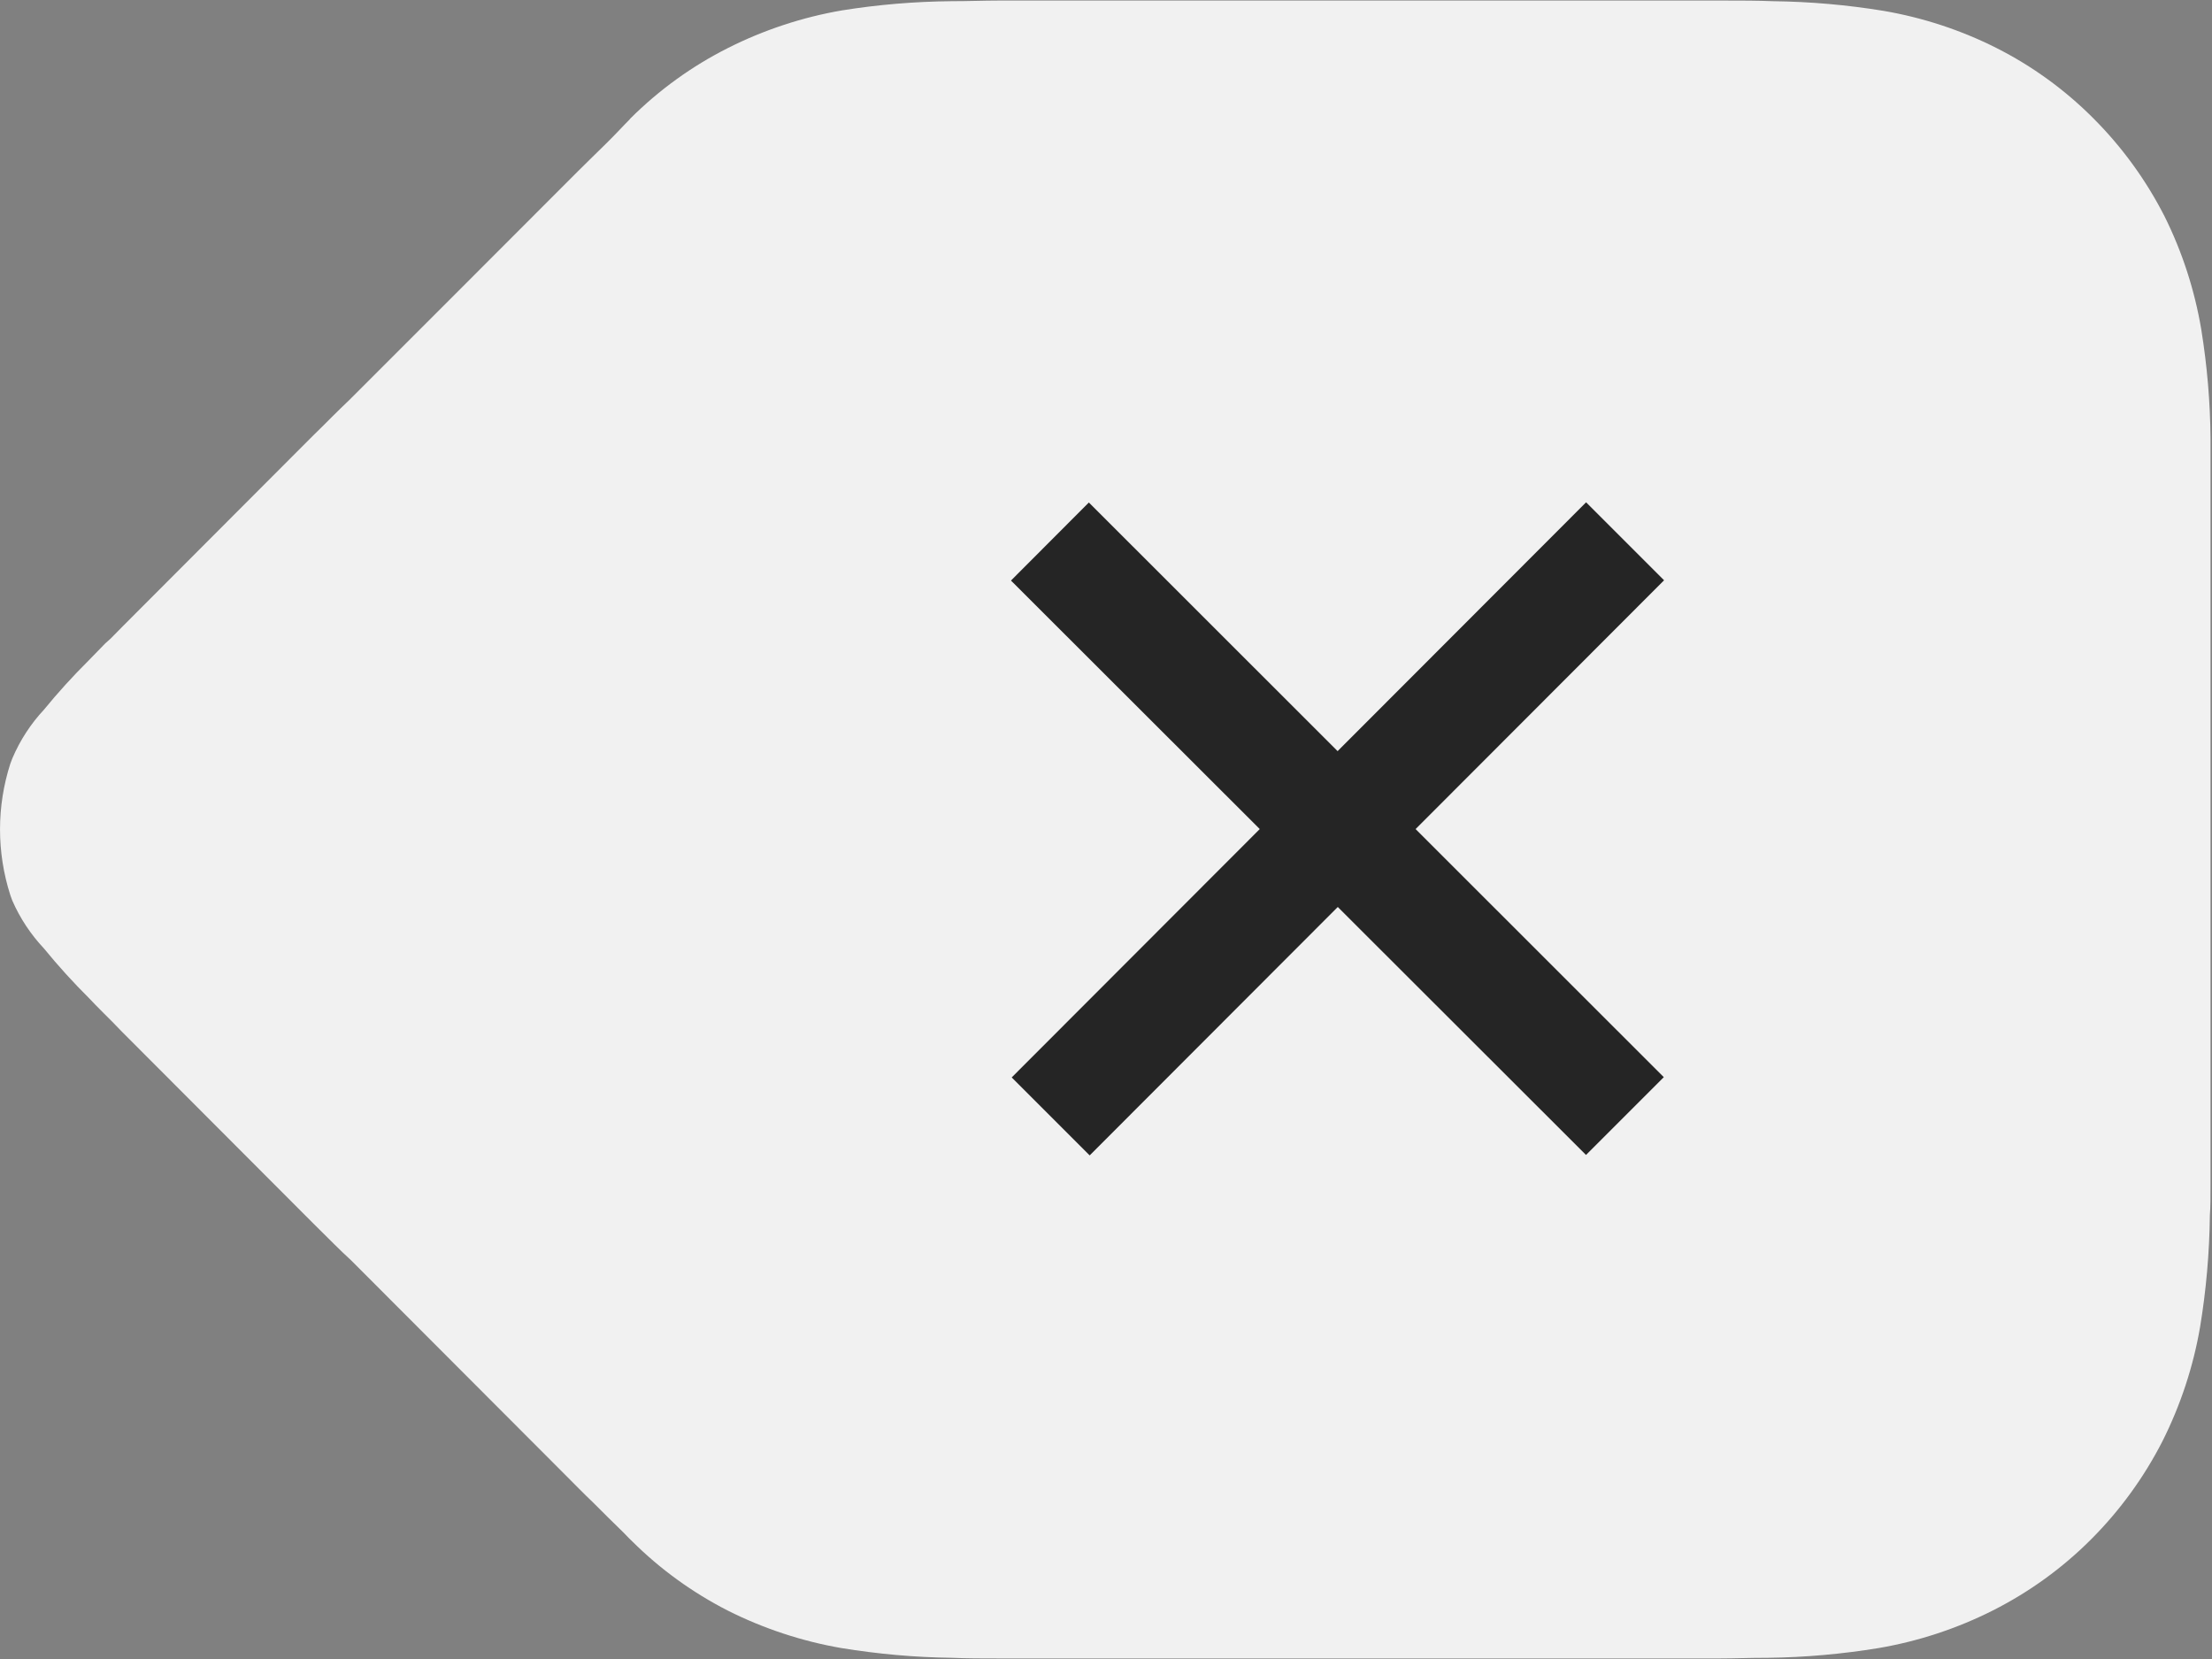 <svg width="24" height="18" viewBox="0 0 24 18" fill="none" xmlns="http://www.w3.org/2000/svg">
<rect x="0" y="0" width="24" height="18" fill="#808080" stroke="none"/>
<path d="M6.087 2.042C6.226 1.902 6.33 1.799 6.427 1.704C6.524 1.609 6.627 1.51 6.727 1.404C6.814 1.311 6.827 1.304 6.839 1.286C7.15 0.976 7.508 0.717 7.9 0.52C8.289 0.324 8.705 0.187 9.134 0.113C9.526 0.05 9.922 0.017 10.318 0.013C10.509 0.013 10.675 0.006 10.829 0.006C10.998 0.006 11.129 0.006 11.429 0.006H18.129C18.429 0.006 18.564 0.006 18.729 0.006C18.894 0.006 19.057 0.006 19.238 0.013C19.64 0.018 20.041 0.053 20.438 0.118C20.863 0.191 21.275 0.326 21.66 0.52C22.052 0.718 22.408 0.977 22.717 1.288C23.026 1.598 23.285 1.955 23.484 2.345C23.678 2.734 23.812 3.149 23.884 3.577C23.947 3.968 23.981 4.363 23.984 4.759C23.984 4.815 23.984 4.872 23.984 4.935C23.984 4.998 23.984 5.054 23.984 5.174V12.682C23.984 12.743 23.984 12.743 23.984 12.806C23.984 13 23.984 13.088 23.977 13.187C23.972 13.592 23.937 13.996 23.871 14.396C23.797 14.828 23.659 15.246 23.462 15.638C23.262 16.029 23.002 16.387 22.691 16.699C22.379 17.012 22.02 17.272 21.625 17.472C21.235 17.669 20.817 17.807 20.385 17.881C19.989 17.946 19.587 17.982 19.185 17.987C18.973 17.987 18.819 17.994 18.665 17.994H10.835C10.667 17.994 10.497 17.994 10.327 17.987C9.925 17.982 9.524 17.946 9.127 17.881C8.7 17.807 8.285 17.67 7.897 17.475C7.515 17.28 7.165 17.027 6.86 16.724C6.835 16.701 6.817 16.682 6.768 16.631C6.639 16.505 6.556 16.424 6.431 16.298C6.331 16.203 6.258 16.127 6.087 15.956L3.811 13.676C3.737 13.608 3.697 13.569 3.629 13.502C3.561 13.435 3.501 13.376 3.398 13.273L1.323 11.194L1.232 11.1L1.132 11C1.06 10.928 1.006 10.873 0.97 10.834C0.797 10.662 0.632 10.481 0.478 10.292C0.334 10.139 0.217 9.963 0.133 9.77L0.112 9.712C-0.037 9.248 -0.037 8.749 0.112 8.286L0.134 8.228C0.217 8.033 0.333 7.854 0.477 7.7C0.628 7.515 0.789 7.338 0.958 7.17C1.029 7.096 1.079 7.045 1.142 6.981L1.2 6.929L1.332 6.795L3.4 4.723L3.494 4.631L3.6 4.525C3.661 4.464 3.72 4.407 3.791 4.339C3.8 4.332 6.087 2.042 6.087 2.042Z" fill="#F1F1F1"/>
<path d="M17.209 5.45L10.977 11.69L11.823 12.536L18.055 6.296L17.209 5.45Z" fill="#252525"/>
<path d="M18.052 11.687L11.814 5.452L10.969 6.299L17.208 12.531L18.052 11.687Z" fill="#252525"/>
</svg>
